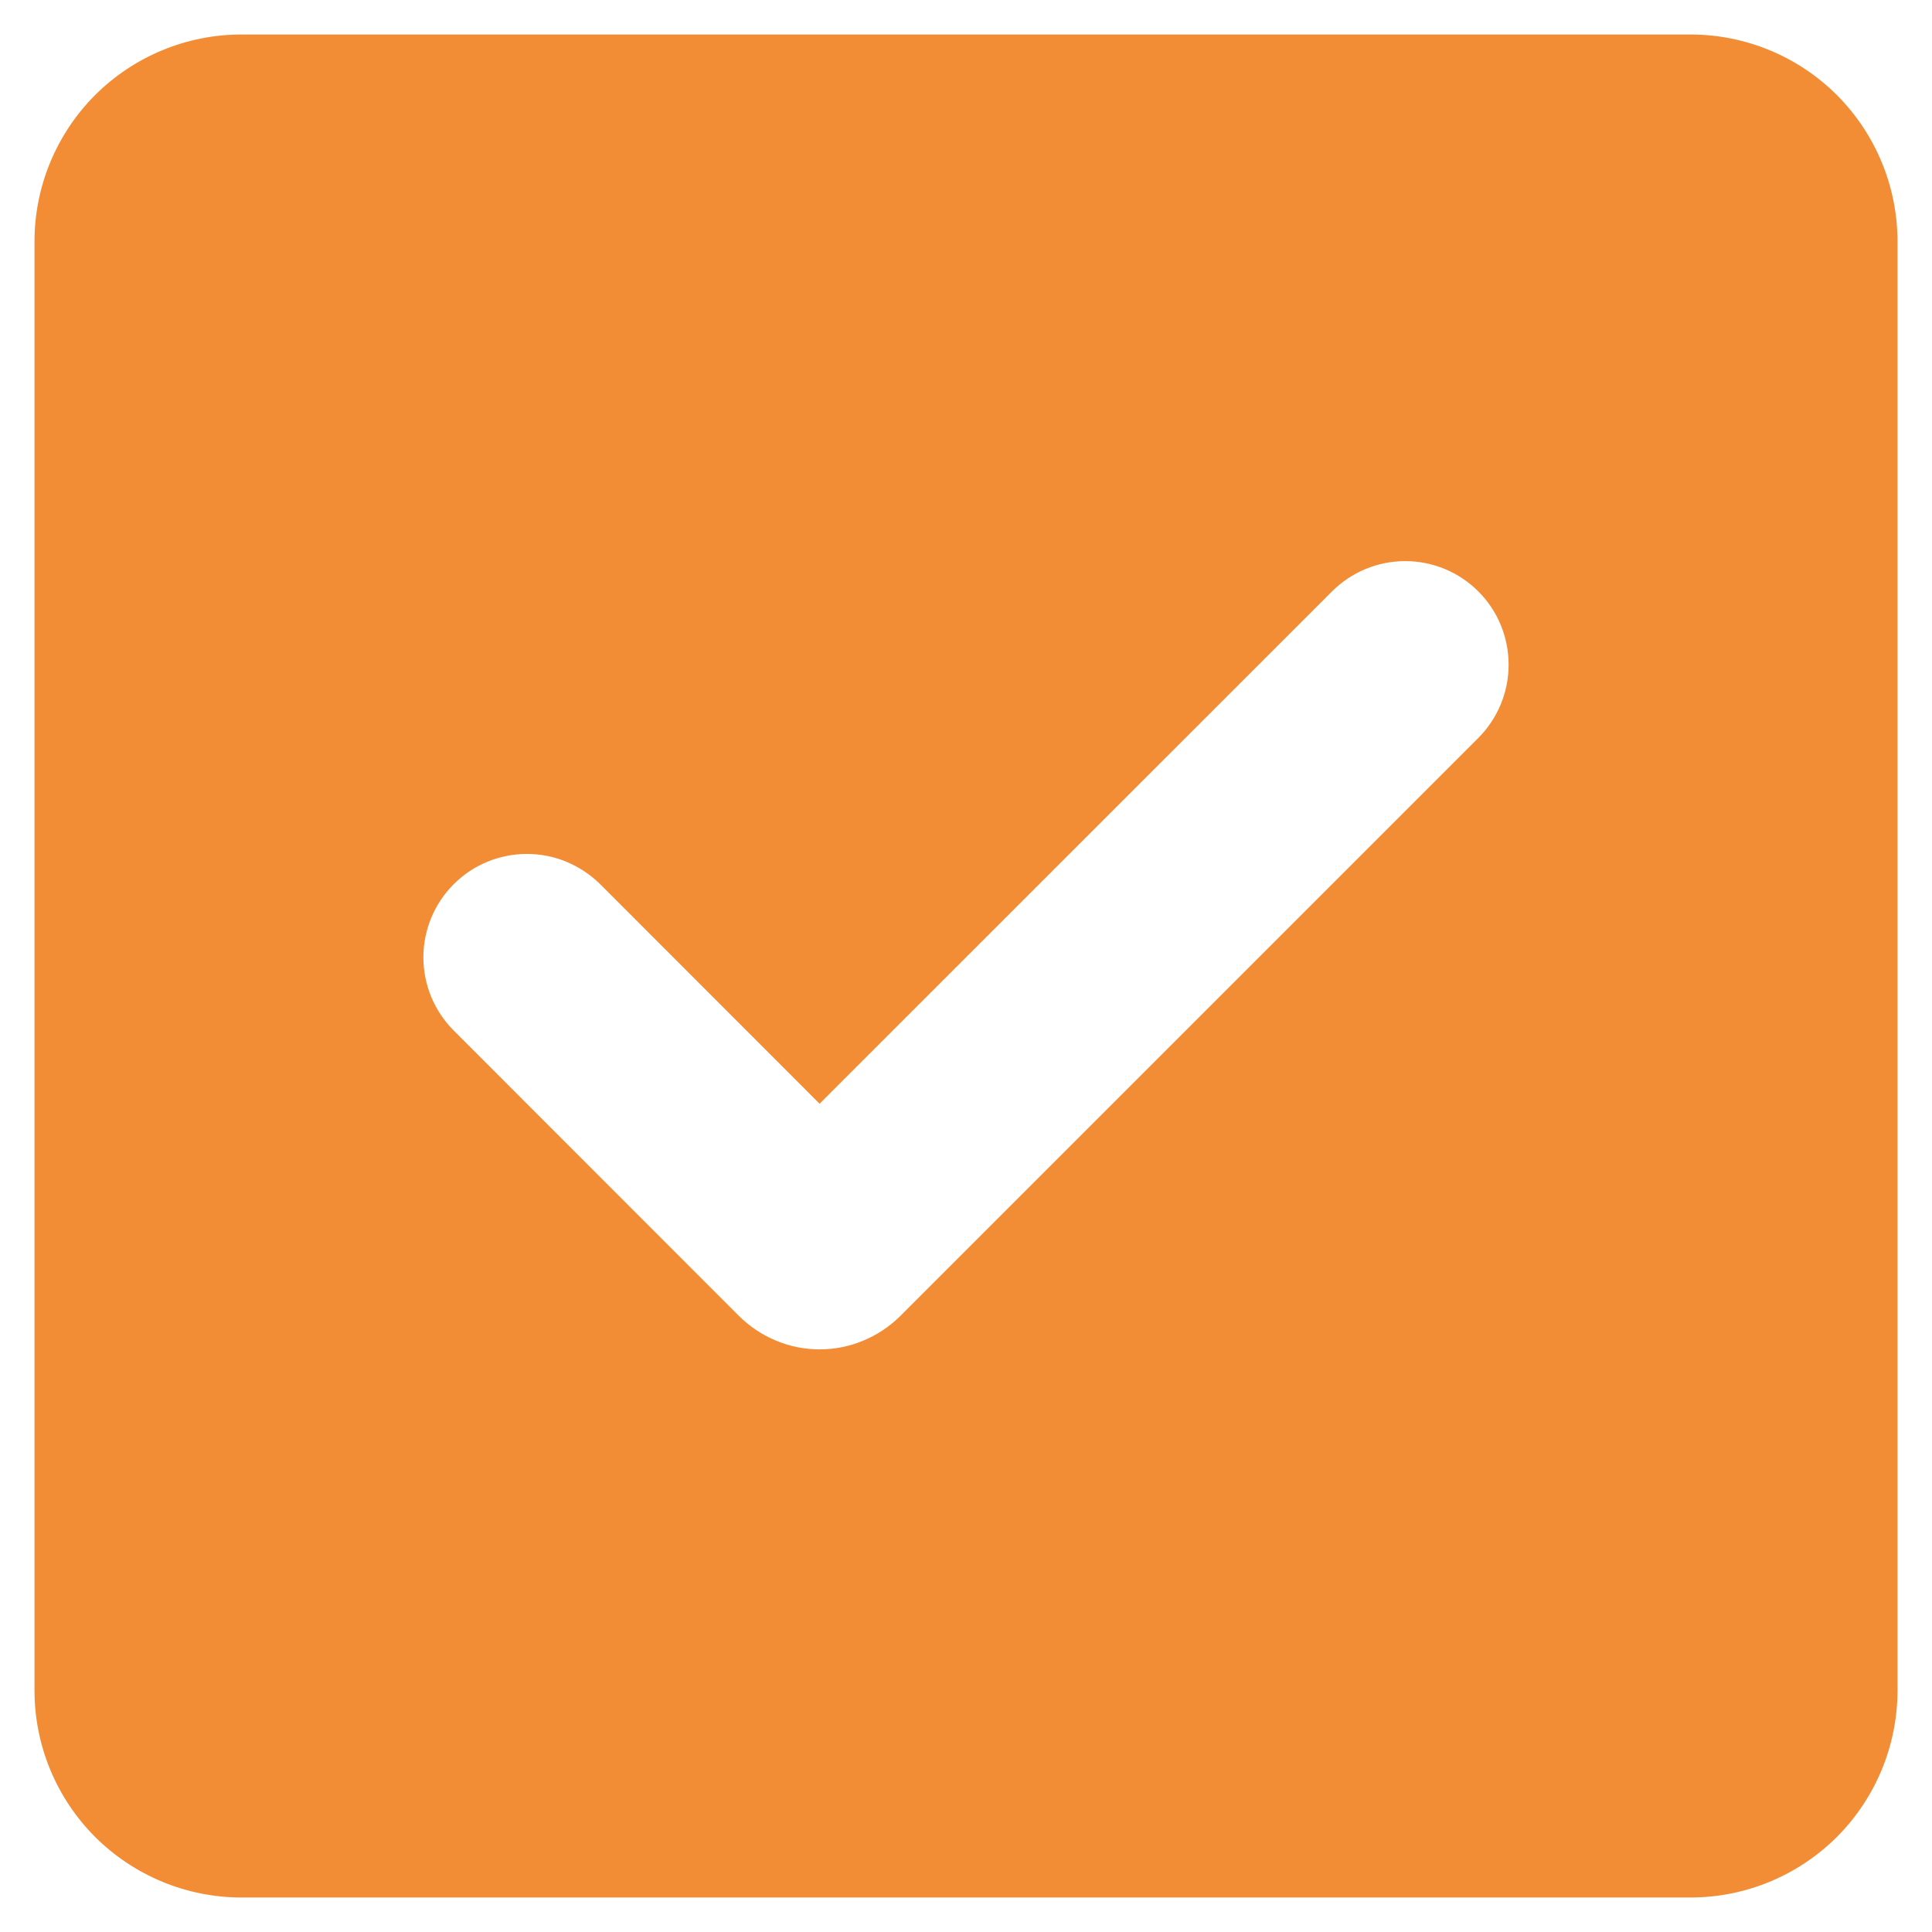 <svg width="14" height="14" viewBox="0 0 14 14" fill="none" xmlns="http://www.w3.org/2000/svg">
<path fill-rule="evenodd" clip-rule="evenodd" d="M1.75 0.25C1.352 0.25 0.971 0.408 0.689 0.689C0.408 0.971 0.25 1.352 0.25 1.75V12.25C0.25 12.648 0.408 13.029 0.689 13.311C0.971 13.592 1.352 13.75 1.75 13.75H12.25C12.648 13.75 13.029 13.592 13.311 13.311C13.592 13.029 13.75 12.648 13.75 12.25V1.75C13.75 1.352 13.592 0.971 13.311 0.689C13.029 0.408 12.648 0.25 12.25 0.25H1.75ZM10.713 5.347C10.853 5.206 10.932 5.016 10.932 4.817C10.932 4.618 10.854 4.427 10.713 4.286C10.572 4.145 10.382 4.066 10.182 4.066C9.984 4.066 9.793 4.145 9.652 4.286L5.939 7.998L4.349 6.407C4.279 6.338 4.196 6.283 4.105 6.245C4.014 6.207 3.917 6.188 3.818 6.188C3.619 6.188 3.429 6.266 3.288 6.407C3.147 6.548 3.068 6.739 3.068 6.937C3.068 7.136 3.147 7.327 3.288 7.468L5.356 9.537C5.433 9.613 5.524 9.674 5.624 9.715C5.724 9.757 5.831 9.778 5.939 9.778C6.048 9.778 6.155 9.757 6.255 9.715C6.355 9.674 6.446 9.613 6.523 9.537L10.713 5.347Z" fill="#F28D35"/>
</svg>
